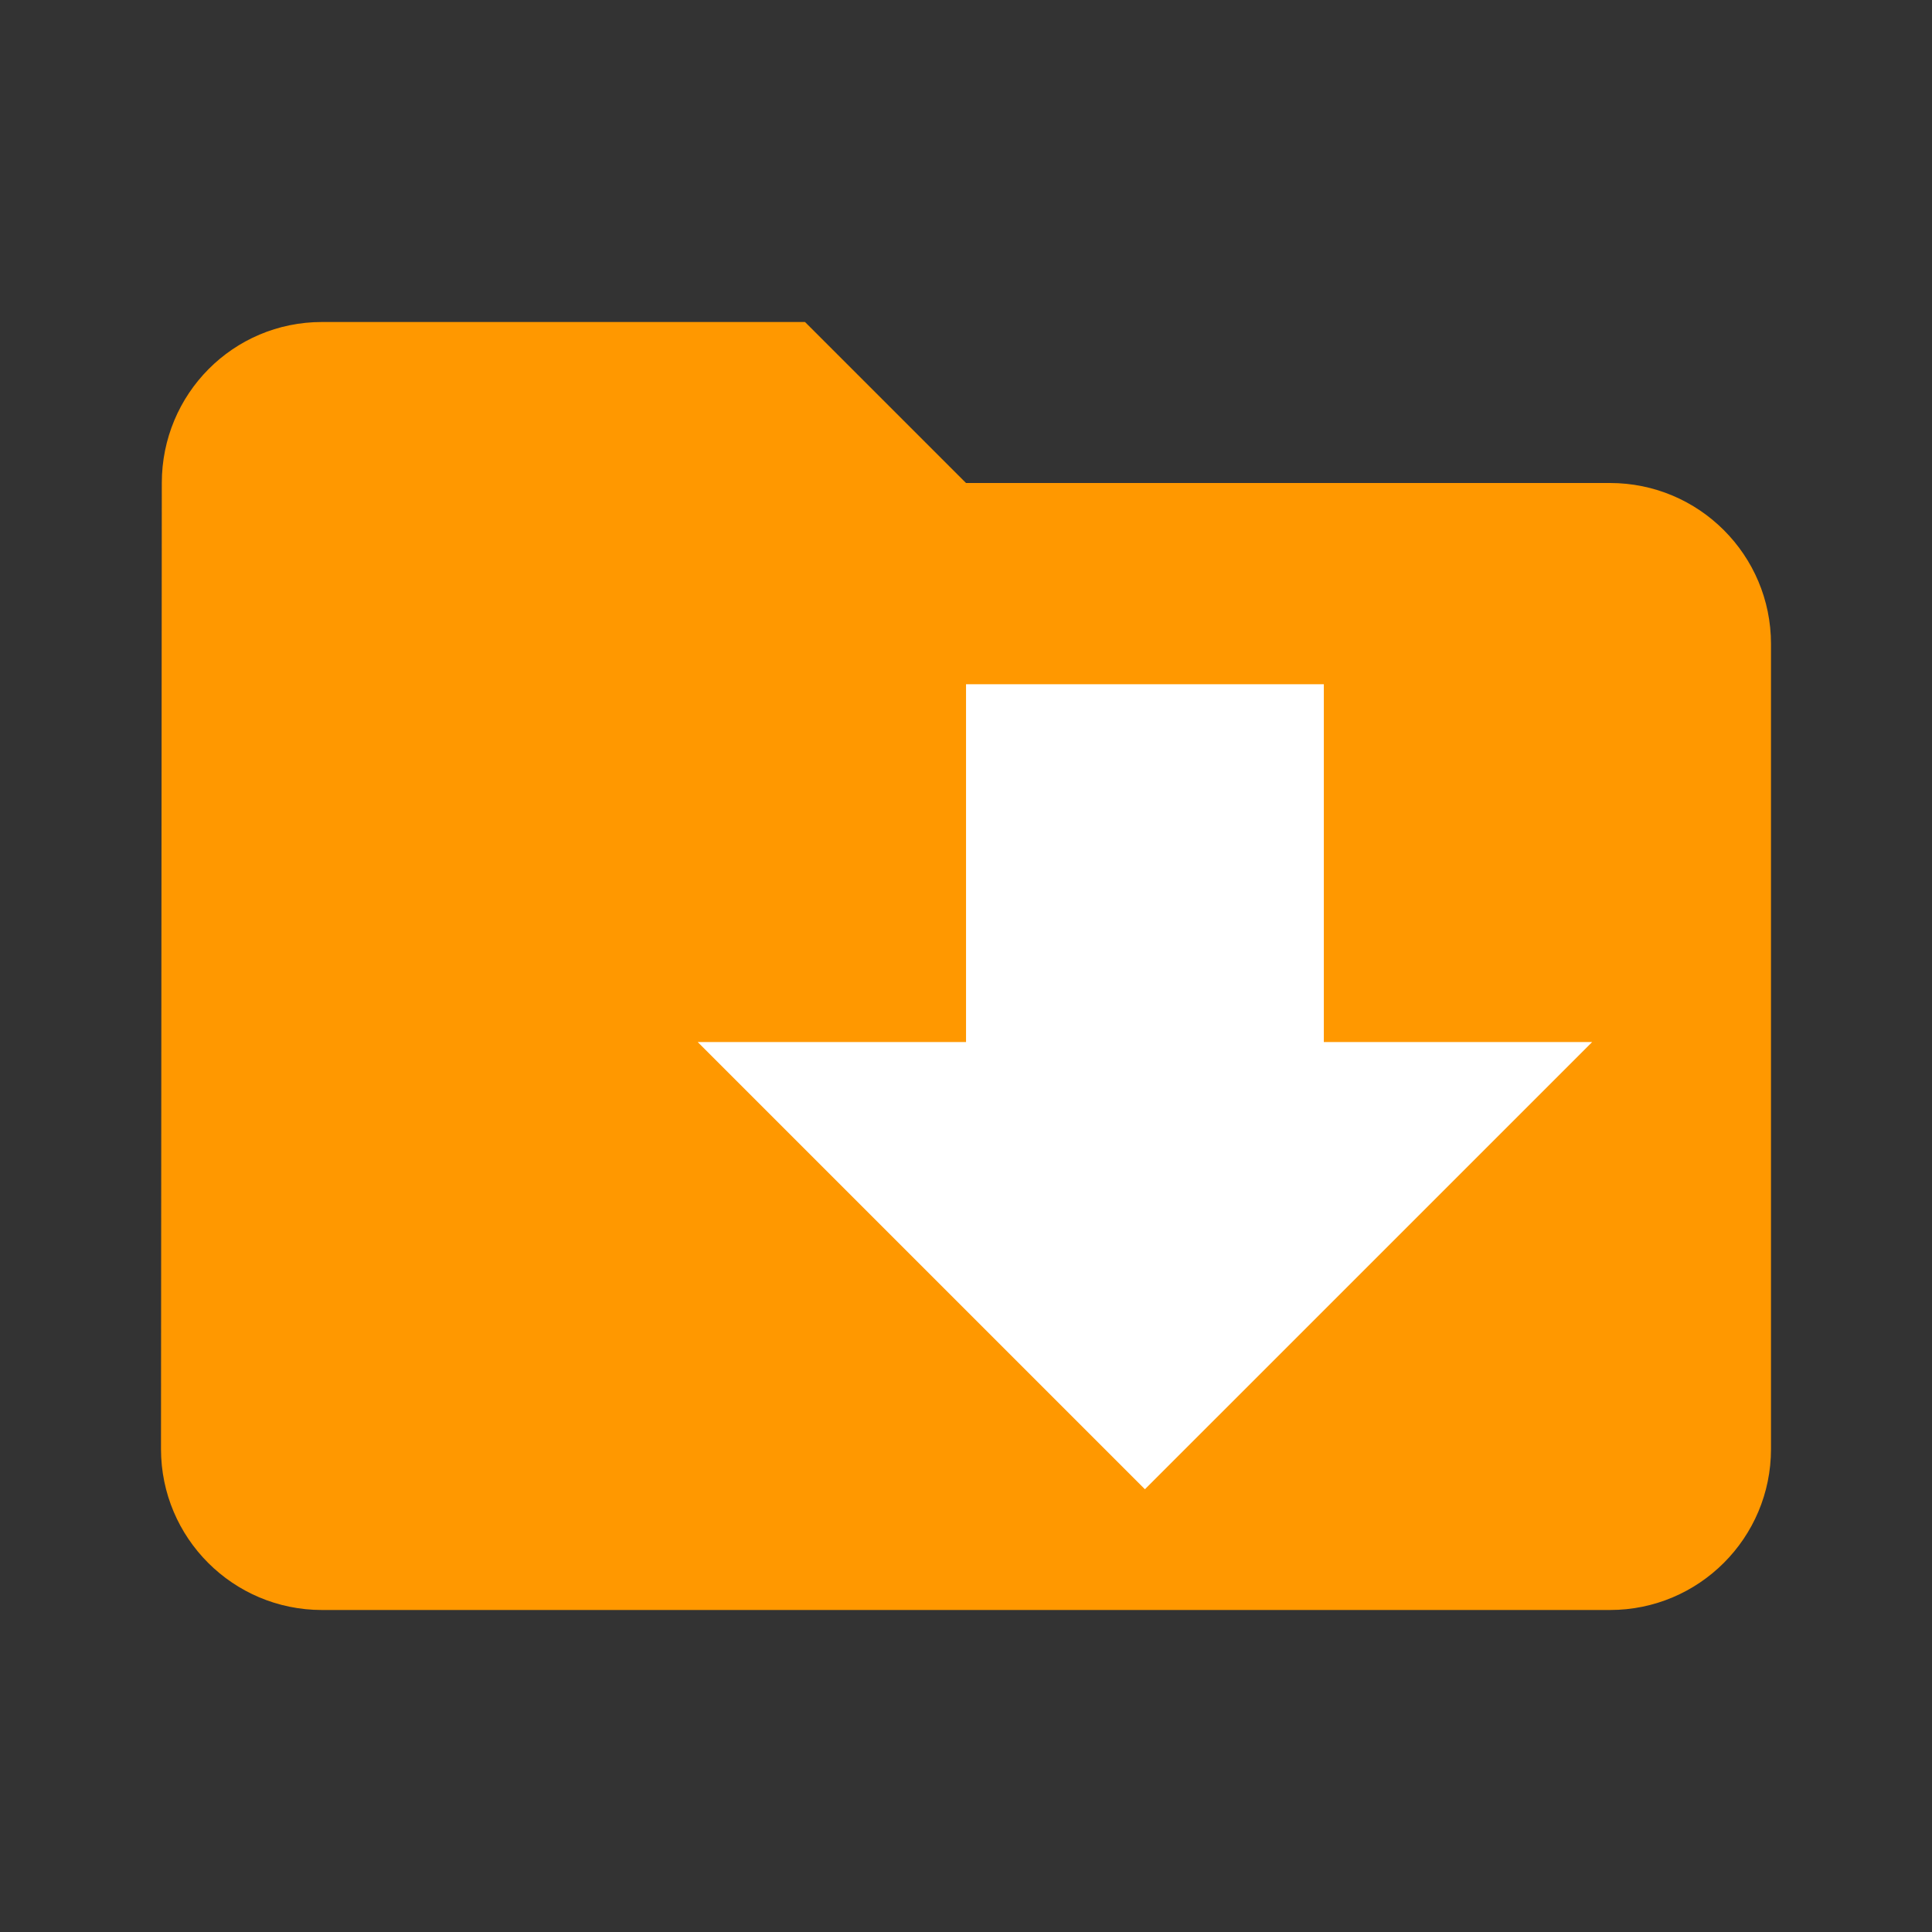 <?xml version="1.0" encoding="UTF-8" standalone="no"?>
<svg
   xmlns:dc="http://purl.org/dc/elements/1.1/"
   xmlns:cc="http://creativecommons.org/ns#"
   xmlns:rdf="http://www.w3.org/1999/02/22-rdf-syntax-ns#"
   xmlns:svg="http://www.w3.org/2000/svg"
   xmlns="http://www.w3.org/2000/svg"
   xmlns:sodipodi="http://sodipodi.sourceforge.net/DTD/sodipodi-0.dtd"
   xmlns:inkscape="http://www.inkscape.org/namespaces/inkscape"
   fill="#FF9800"
   width="48"
   height="48"
   viewBox="0 0 48 48"
   id="svg2"
   version="1.1"
   inkscape:version="0.91 r13725"
   sodipodi:docname="folder-downloads.svg">
  <rect x="0" y="0" width="48" height="48" fill="#333333" stroke="none"/>
  <defs
     id="defs8" />
  <sodipodi:namedview
     pagecolor="#ffffff"
     bordercolor="#666666"
     borderopacity="1"
     objecttolerance="10"
     gridtolerance="10"
     guidetolerance="10"
     inkscape:pageopacity="0"
     inkscape:pageshadow="2"
     inkscape:window-width="1366"
     inkscape:window-height="713"
     id="namedview6"
     showgrid="false"
     inkscape:zoom="4"
     inkscape:cx="50.381819"
     inkscape:cy="30.282413"
     inkscape:window-x="0"
     inkscape:window-y="30"
     inkscape:window-maximized="1"
     inkscape:current-layer="svg2"
     inkscape:snap-bbox="true"
     inkscape:bbox-paths="true"
     inkscape:snap-bbox-edge-midpoints="false"
     inkscape:bbox-nodes="true" />
  <path
     d="M 40,12 24,12 20,8 8,8 C 5.79,8 4.02,9.79 4.02,12 L 4,36 c 0,2.21 1.79,4 4,4 l 32,0 c 2.21,0 4,-1.79 4,-4 l 0,-20 c 0,-2.21 -1.79,-4 -4,-4 z"
     id="path3382"
     inkscape:connector-curvature="0" />
  <path
     d="m 79.186,15.966 -6,0 0,11 c 0,2.76 -2.24,5 -5,5 -2.76,0 -5,-2.24 -5,-5 0,-2.76 2.24,-5 5,-5 1.13,0 2.16,0.39 3,1.02 l 0,-11.02 8,0 0,4 z"
     id="path3340"
     inkscape:connector-curvature="0"
     style="fill:#ffffff;fill-opacity:1" />
  <path
     inkscape:connector-curvature="0"
     d="M 28.445,37 17.334,25.889 l 6.667,0 0,-8.889 8.889,0 0,8.889 6.667,0 L 28.445,37 Z"
     id="path4"
     style="fill:#ffffff;fill-opacity:1" />
</svg>
